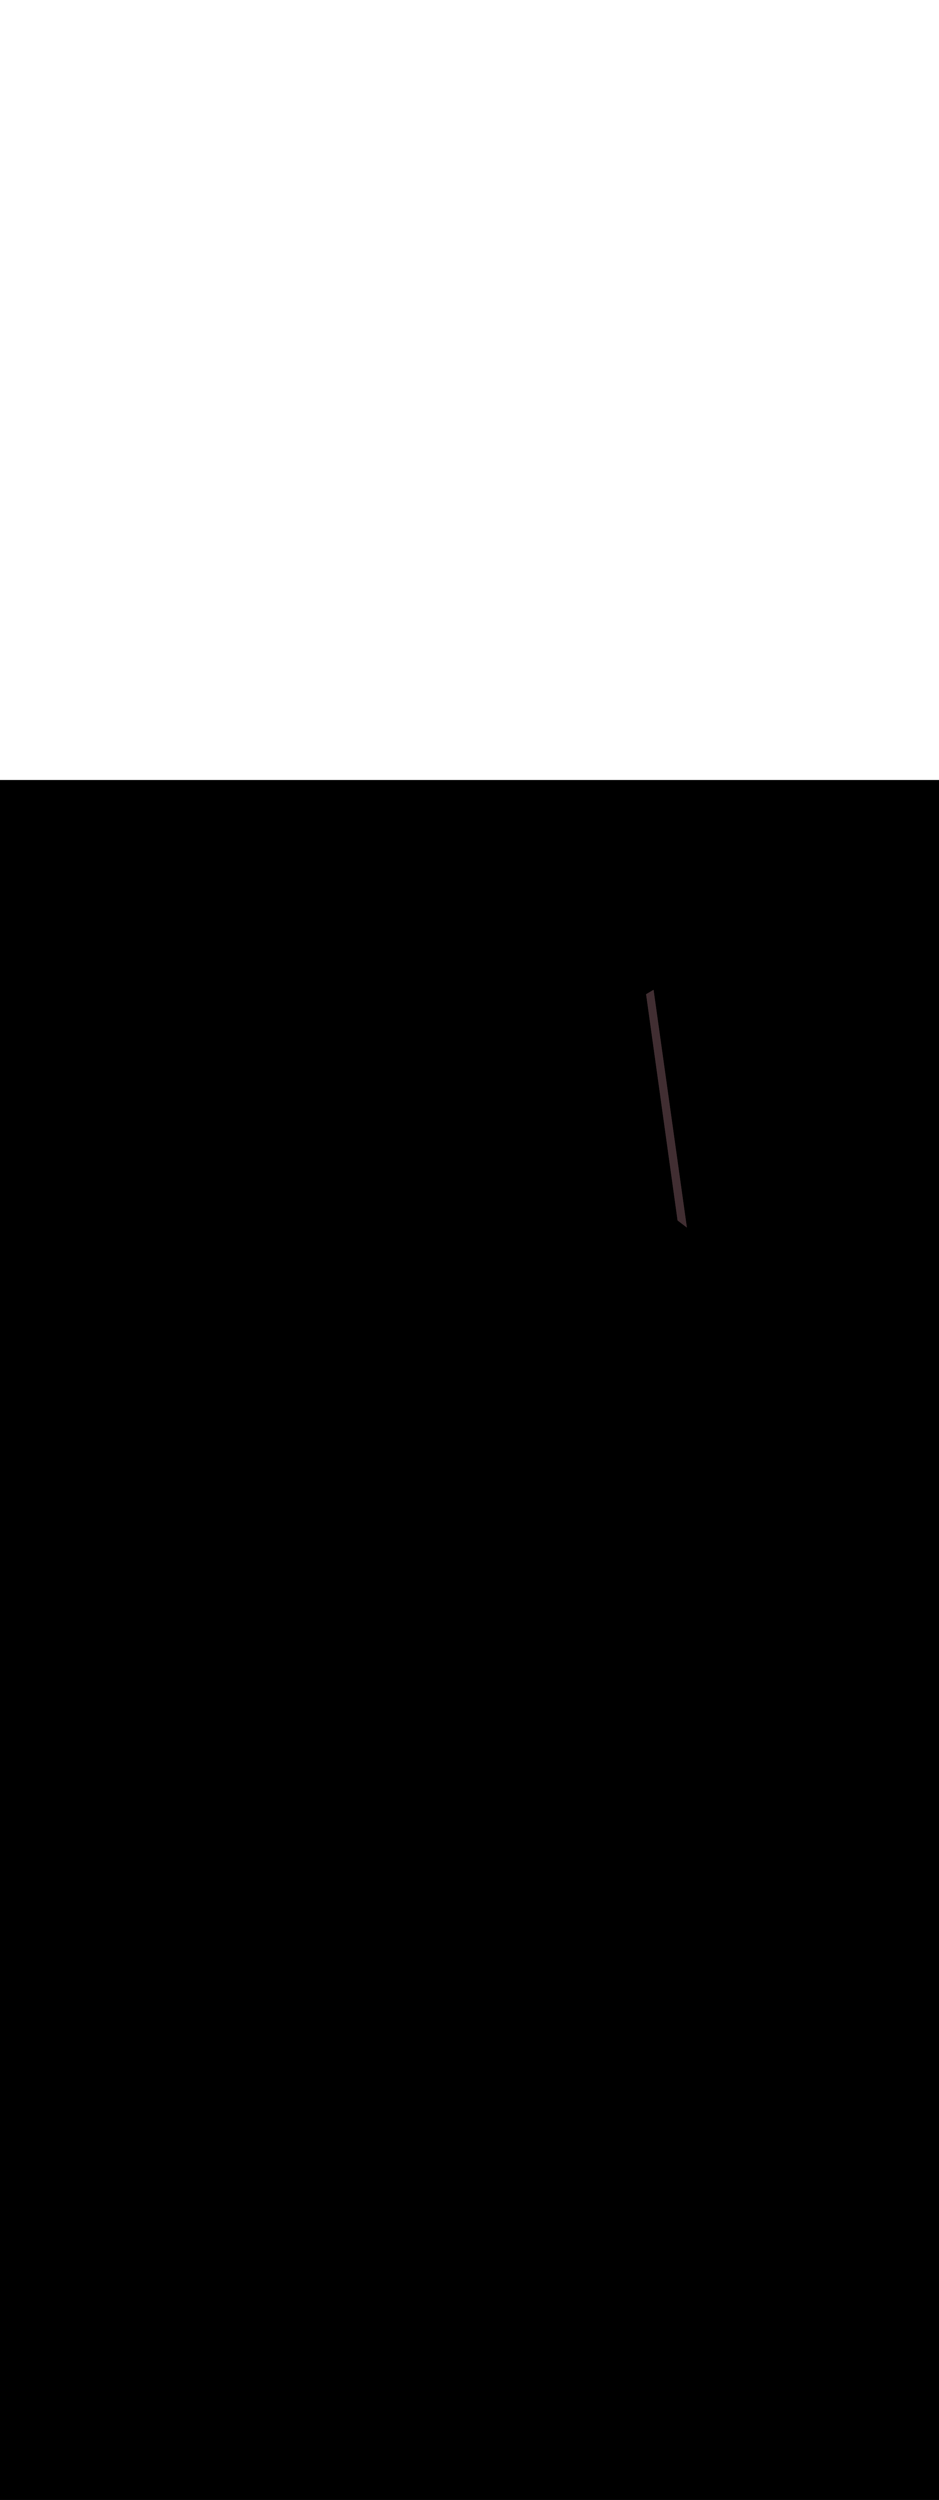 <svg:svg xmlns:svg="http://www.w3.org/2000/svg" version="1.1" id="Layer_1" x="0px" y="0px" viewBox="0 0 500 500" style="width: 188px;" xml:space="preserve" data-imageid="basketball-1-75" imageName="Basketball 1" class="illustrations_image"><svg:rect x="0" y="0" width="100%" height="100%" fill="black" /><svg:g id="highlighted-segment"><svg:style type="text/css" style="" /><svg:style type="text/css" style="">
	.st0_basketball-1-75{fill:#DD6F31;}
	.st1_basketball-1-75{fill:url(#SVGID_1_);}
	.st2_basketball-1-75{fill:url(#SVGID_00000122721058088266752640000018081906498795502720_);}
	.st3_basketball-1-75{fill:#68E1FD;}
	.st4_basketball-1-75{fill:#2E1920;}
	.st5_basketball-1-75{fill:url(#SVGID_00000075149701560721407410000009121914581141629343_);}
	.st6_basketball-1-75{fill:#412E32;}
	.st7_basketball-1-75{fill:#F2F2F2;}
	.st8_basketball-1-75{fill:#FB9328;}
	.st9_basketball-1-75{fill:#EDB29F;}
	.st10_basketball-1-75{opacity:0.59;fill:#3C92A0;enable-background:new    ;}
	.st11_basketball-1-75{opacity:0.3;fill:#2E1920;enable-background:new    ;}
	.st12_basketball-1-75{fill:#66C652;}
	.st13_basketball-1-75{fill:#053855;}
</svg:style><svg:path class="st6_basketball-1-75" points="348.4,110.8 366.2,238.4 360.8,234.3 343.5,110.1 &#09;" id="element_114" d="M 360.8 234.3 L 365.747 238.056 L 365.624 237.181 L 365.443 235.892 L 365.262 234.603 L 365.082 233.314 L 364.901 232.025 L 364.72 230.736 L 364.539 229.447 L 364.358 228.158 L 364.178 226.869 L 363.997 225.581 L 363.816 224.292 L 363.635 223.003 L 363.454 221.714 L 363.274 220.425 L 363.093 219.136 L 362.912 217.847 L 362.731 216.558 L 362.369 213.981 L 362.189 212.692 L 362.008 211.403 L 361.827 210.114 L 361.646 208.825 L 361.465 207.536 L 361.285 206.247 L 361.104 204.958 L 360.923 203.669 L 360.742 202.381 L 360.561 201.092 L 360.381 199.803 L 360.2 198.514 L 360.019 197.225 L 359.838 195.936 L 359.657 194.647 L 359.477 193.358 L 359.115 190.781 L 358.934 189.492 L 358.753 188.203 L 358.573 186.914 L 358.392 185.625 L 358.211 184.336 L 358.03 183.047 L 357.849 181.758 L 357.488 179.181 L 357.307 177.892 L 357.126 176.603 L 356.945 175.314 L 356.764 174.025 L 356.584 172.736 L 356.403 171.447 L 356.222 170.158 L 356.041 168.869 L 355.86 167.581 L 355.68 166.292 L 355.499 165.003 L 355.318 163.714 L 355.137 162.425 L 354.956 161.136 L 354.776 159.847 L 354.595 158.558 L 354.233 155.981 L 354.052 154.692 L 353.872 153.403 L 353.691 152.114 L 353.51 150.825 L 353.329 149.536 L 353.148 148.247 L 352.967 146.958 L 352.606 144.381 L 352.425 143.092 L 352.244 141.803 L 352.063 140.514 L 351.883 139.225 L 351.702 137.936 L 351.521 136.647 L 351.34 135.358 L 350.979 132.781 L 350.798 131.492 L 350.617 130.203 L 350.436 128.914 L 350.255 127.625 L 350.075 126.336 L 349.894 125.047 L 349.713 123.758 L 349.532 122.469 L 349.351 121.181 L 349.171 119.892 L 348.99 118.603 L 348.809 117.314 L 348.628 116.025 L 348.447 114.736 L 348.266 113.447 L 348.086 112.158 L 348.009 111.612 L 347.912 111.669 L 347.806 111.732 L 347.7 111.794 L 347.594 111.857 L 347.488 111.919 L 347.381 111.982 L 347.275 112.045 L 347.169 112.107 L 347.063 112.17 L 346.957 112.233 L 346.851 112.295 L 346.745 112.358 L 346.639 112.42 L 346.533 112.483 L 346.427 112.546 L 346.321 112.608 L 346.215 112.671 L 346.109 112.734 L 346.003 112.796 L 345.897 112.859 L 345.791 112.921 L 345.685 112.984 L 345.578 113.047 L 345.472 113.109 L 345.366 113.172 L 345.26 113.235 L 345.154 113.297 L 345.048 113.36 L 344.942 113.422 L 344.836 113.485 L 344.73 113.548 L 344.624 113.61 L 344.518 113.673 L 344.306 113.798 L 344.2 113.861 L 344.037 113.957 L 360.8 234.3 Z" style="" /><svg:path class="st6_basketball-1-75" points="348.4,110.8 366.2,238.4 360.8,234.3 343.5,110.1 &#09;" id="element_114" d="M 360.8 234.3 L 365.747 238.056 L 365.624 237.181 L 365.443 235.892 L 365.262 234.603 L 365.082 233.314 L 364.901 232.025 L 364.72 230.736 L 364.539 229.447 L 364.358 228.158 L 364.178 226.869 L 363.997 225.581 L 363.816 224.292 L 363.635 223.003 L 363.454 221.714 L 363.274 220.425 L 363.093 219.136 L 362.912 217.847 L 362.731 216.558 L 362.369 213.981 L 362.189 212.692 L 362.008 211.403 L 361.827 210.114 L 361.646 208.825 L 361.465 207.536 L 361.285 206.247 L 361.104 204.958 L 360.923 203.669 L 360.742 202.381 L 360.561 201.092 L 360.381 199.803 L 360.2 198.514 L 360.019 197.225 L 359.838 195.936 L 359.657 194.647 L 359.477 193.358 L 359.115 190.781 L 358.934 189.492 L 358.753 188.203 L 358.573 186.914 L 358.392 185.625 L 358.211 184.336 L 358.03 183.047 L 357.849 181.758 L 357.488 179.181 L 357.307 177.892 L 357.126 176.603 L 356.945 175.314 L 356.764 174.025 L 356.584 172.736 L 356.403 171.447 L 356.222 170.158 L 356.041 168.869 L 355.86 167.581 L 355.68 166.292 L 355.499 165.003 L 355.318 163.714 L 355.137 162.425 L 354.956 161.136 L 354.776 159.847 L 354.595 158.558 L 354.233 155.981 L 354.052 154.692 L 353.872 153.403 L 353.691 152.114 L 353.51 150.825 L 353.329 149.536 L 353.148 148.247 L 352.967 146.958 L 352.606 144.381 L 352.425 143.092 L 352.244 141.803 L 352.063 140.514 L 351.883 139.225 L 351.702 137.936 L 351.521 136.647 L 351.34 135.358 L 350.979 132.781 L 350.798 131.492 L 350.617 130.203 L 350.436 128.914 L 350.255 127.625 L 350.075 126.336 L 349.894 125.047 L 349.713 123.758 L 349.532 122.469 L 349.351 121.181 L 349.171 119.892 L 348.99 118.603 L 348.809 117.314 L 348.628 116.025 L 348.447 114.736 L 348.266 113.447 L 348.086 112.158 L 348.009 111.612 L 347.912 111.669 L 347.806 111.732 L 347.7 111.794 L 347.594 111.857 L 347.488 111.919 L 347.381 111.982 L 347.275 112.045 L 347.169 112.107 L 347.063 112.17 L 346.957 112.233 L 346.851 112.295 L 346.745 112.358 L 346.639 112.42 L 346.533 112.483 L 346.427 112.546 L 346.321 112.608 L 346.215 112.671 L 346.109 112.734 L 346.003 112.796 L 345.897 112.859 L 345.791 112.921 L 345.685 112.984 L 345.578 113.047 L 345.472 113.109 L 345.366 113.172 L 345.26 113.235 L 345.154 113.297 L 345.048 113.36 L 344.942 113.422 L 344.836 113.485 L 344.73 113.548 L 344.624 113.61 L 344.518 113.673 L 344.306 113.798 L 344.2 113.861 L 344.037 113.957 L 360.8 234.3 Z" style="" /></svg:g></svg:svg>